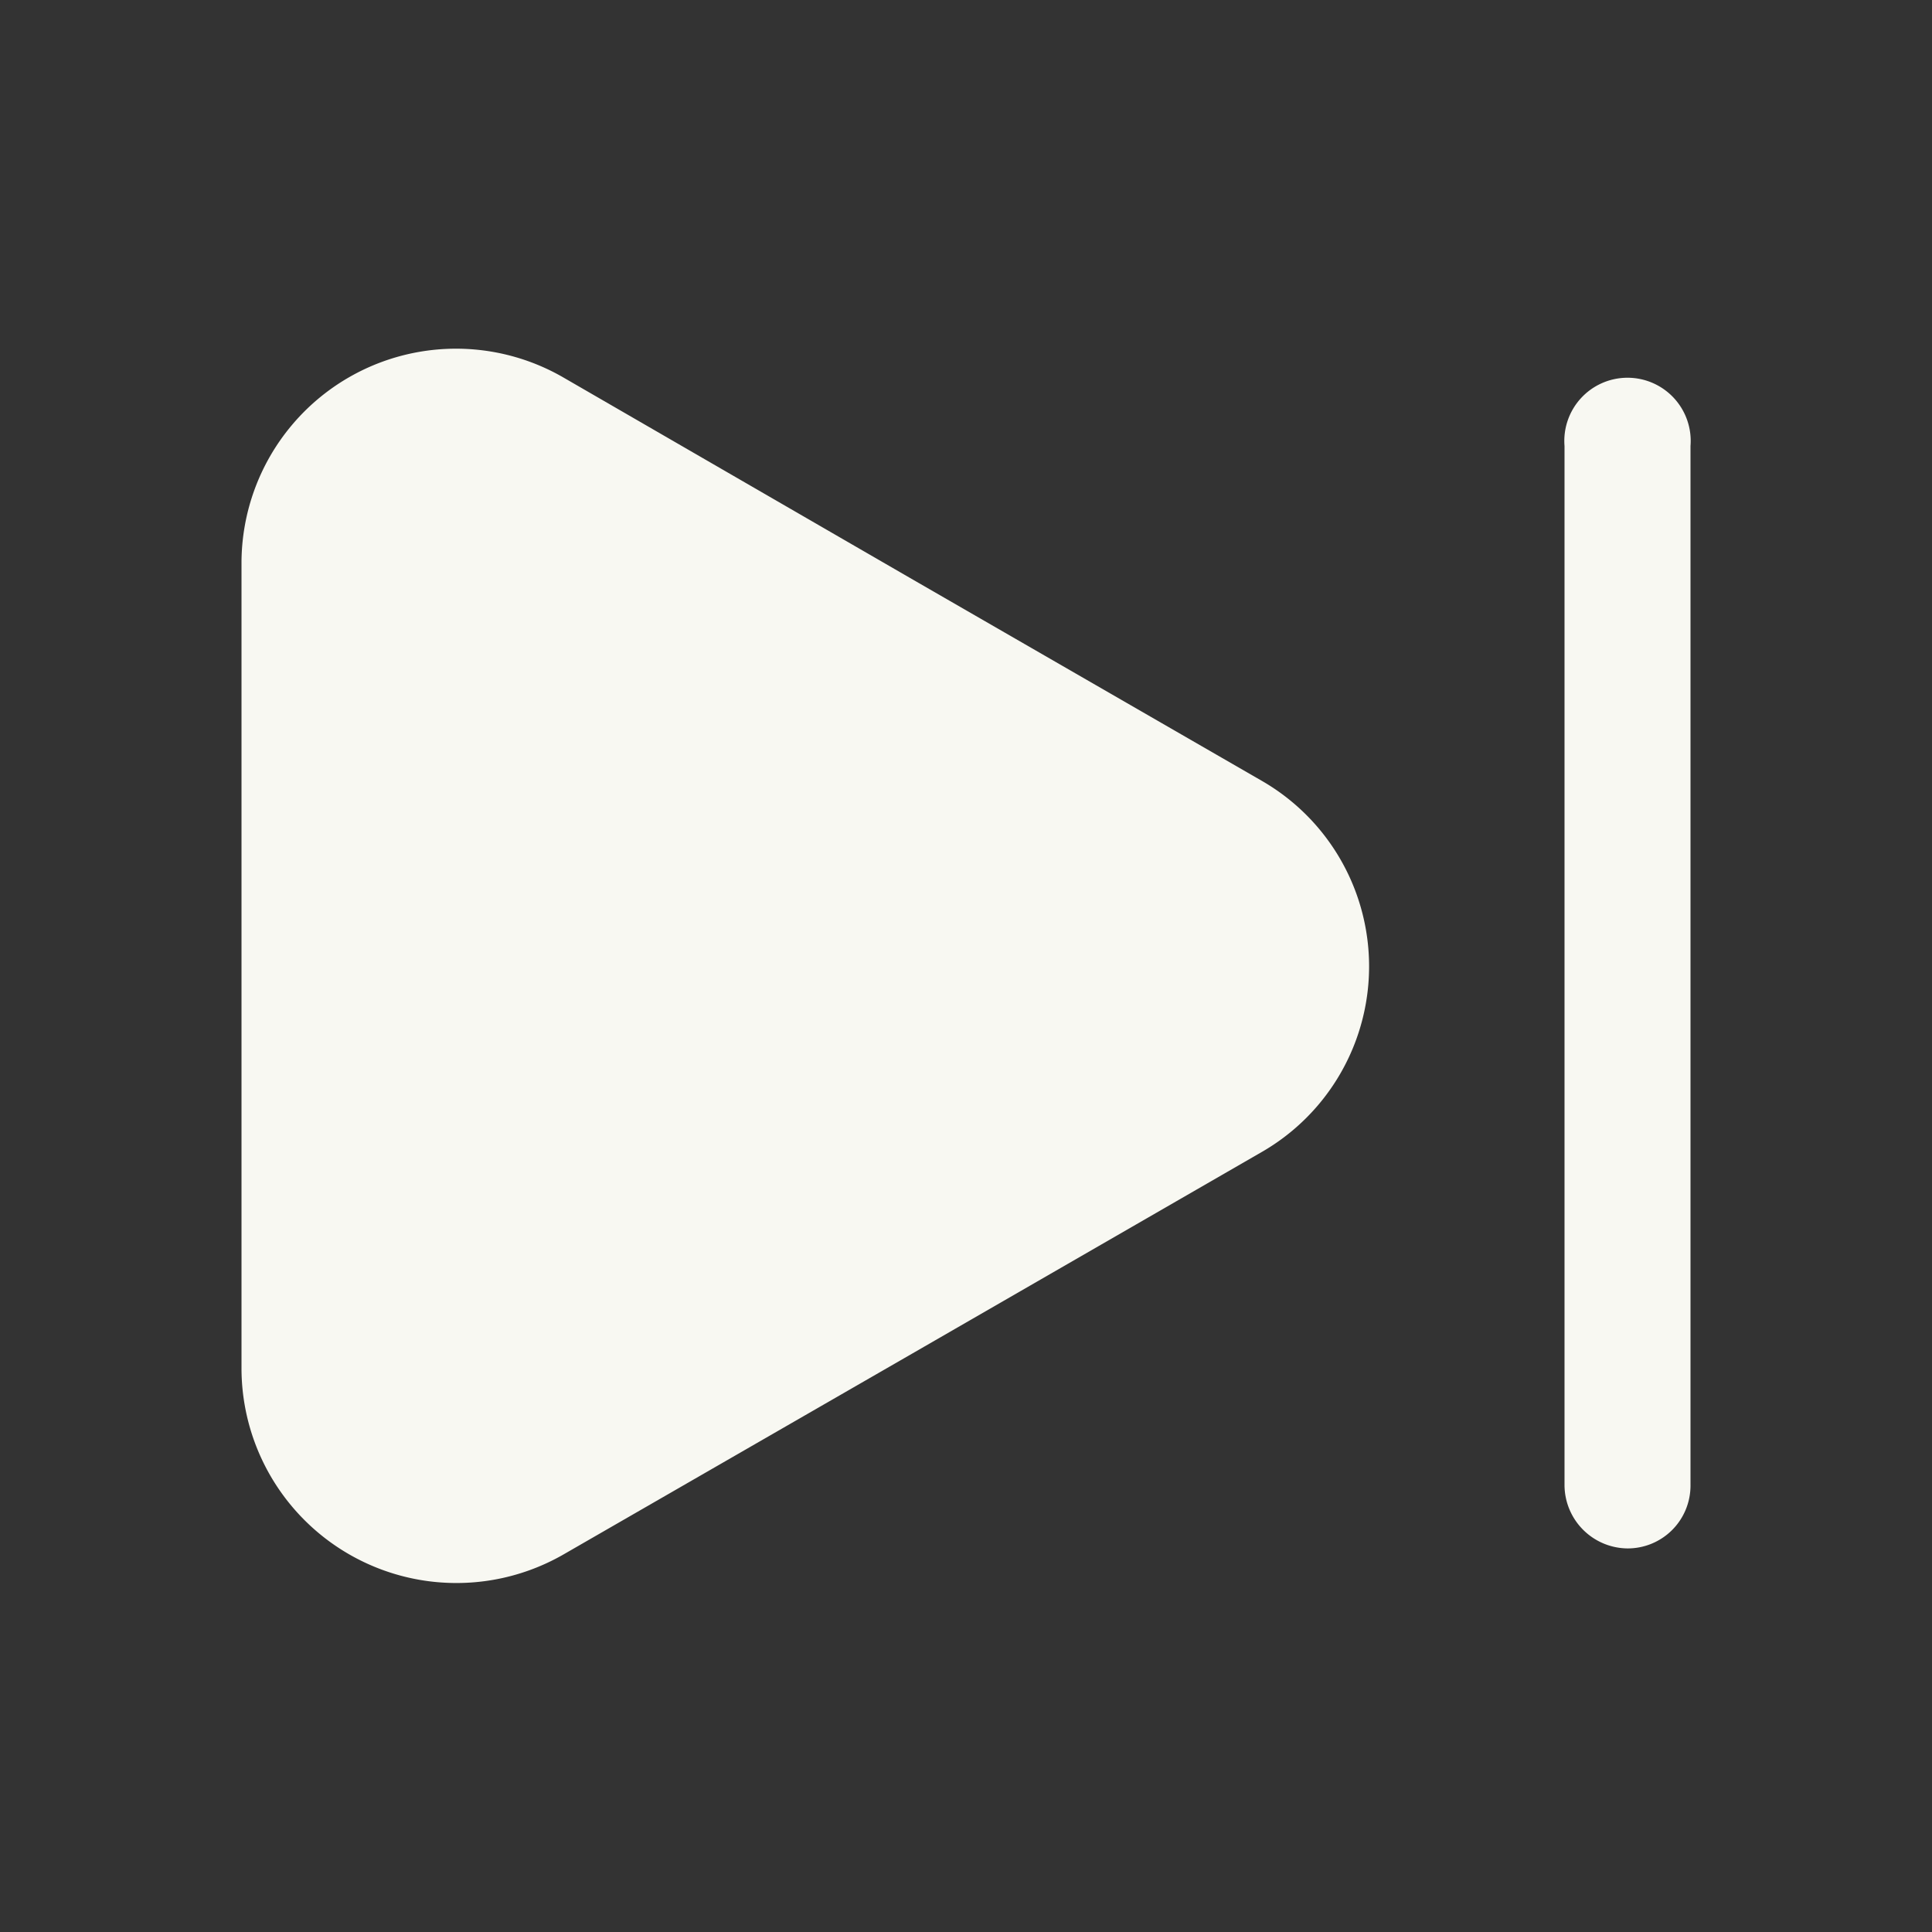 <svg xmlns="http://www.w3.org/2000/svg" viewBox="0 0 48 48"><rect x="0" y="0" width="48" height="48" fill="#333333" stroke="none"/><path d="M6,14V34a5.34,5.34,0,0,0,8,4.62l8.68-5,8.67-5a5.32,5.32,0,0,0,0-9.22l-8.67-5L14,9.38A5.33,5.33,0,0,0,6,14Z" fill="#f8f8f2"/><path d="M40.43,38.47a1.58,1.58,0,0,1-1.56-1.56V11.08a1.57,1.57,0,1,1,3.13,0V36.91A1.56,1.56,0,0,1,40.43,38.47Z" fill="#f8f8f2"/></svg>